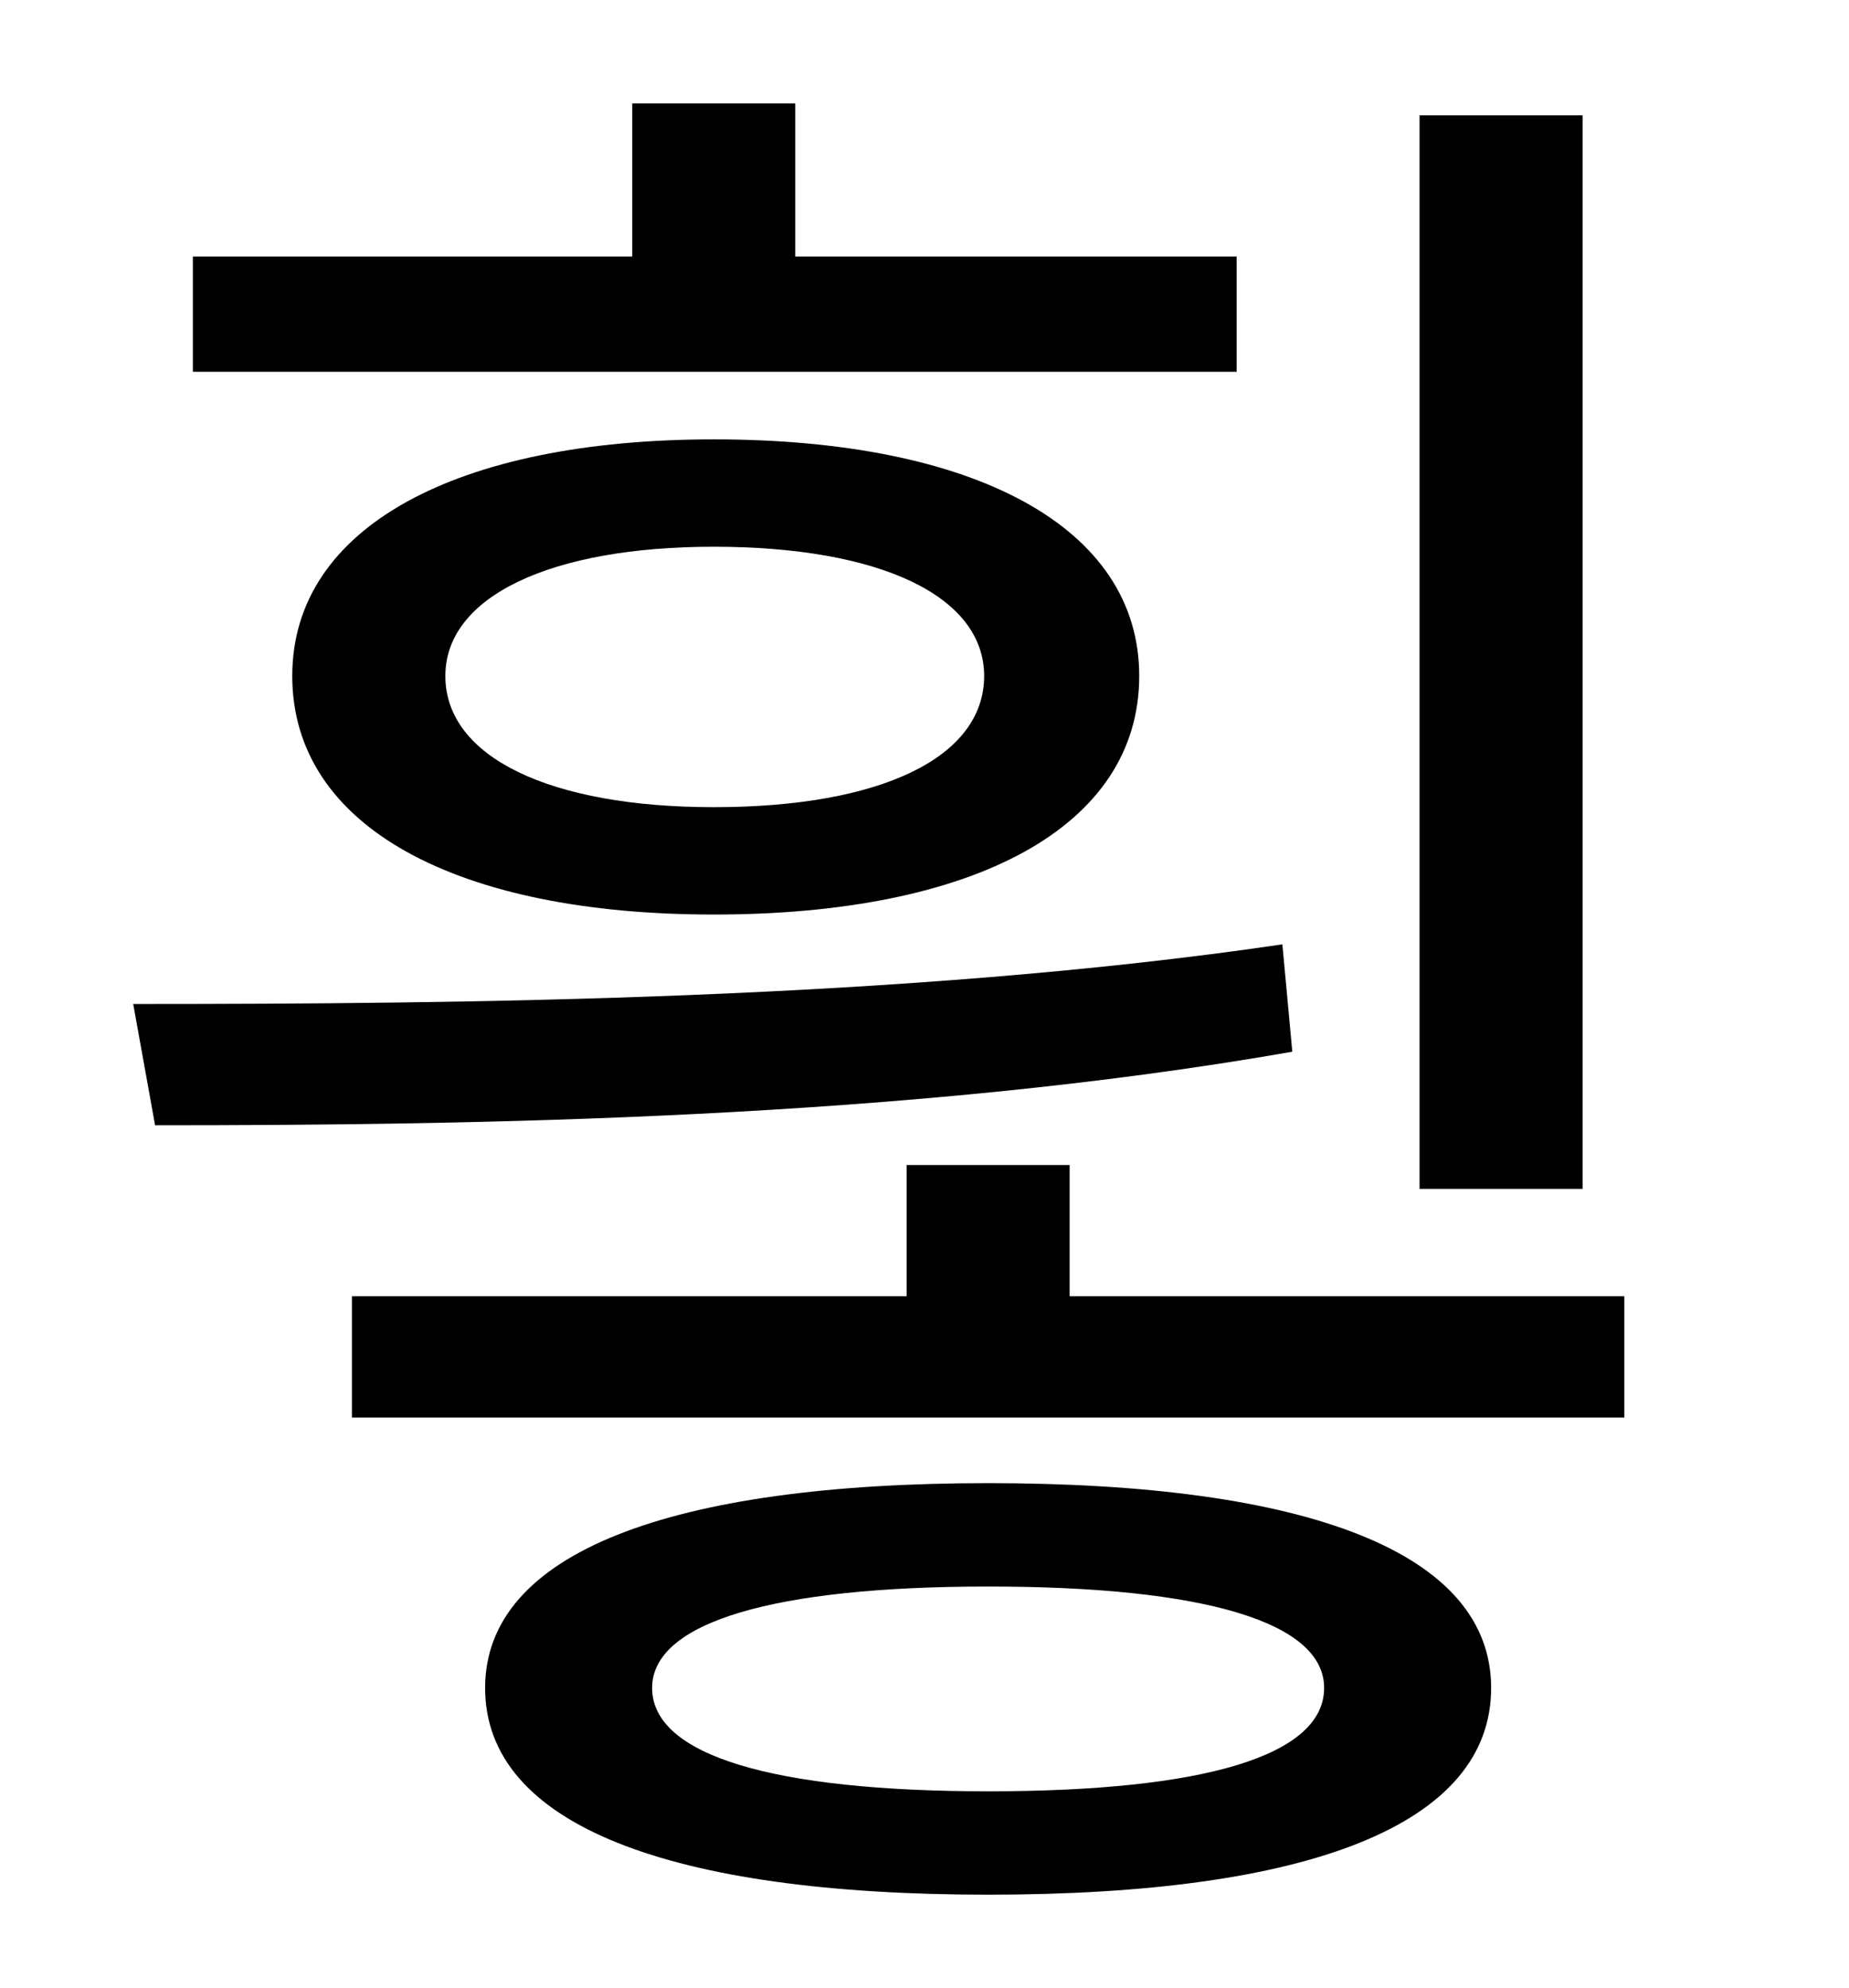 <?xml version="1.0" standalone="no"?>
<!DOCTYPE svg PUBLIC "-//W3C//DTD SVG 1.1//EN" "http://www.w3.org/Graphics/SVG/1.1/DTD/svg11.dtd" >
<svg xmlns="http://www.w3.org/2000/svg" xmlns:xlink="http://www.w3.org/1999/xlink" version="1.1" viewBox="-10 0 930 1000">
   <path fill="currentColor"
d="M786 58v540h-82v-540h82zM612 129v58h-525v-58h221v-77h82v77h222zM485 340c0 -40 -52 -65 -136 -65c-82 0 -135 25 -135 65c0 41 53 66 135 66c84 0 136 -25 136 -66zM137 340c0 -75 83 -119 212 -119c131 0 214 44 214 119c0 76 -83 120 -214 120
c-129 0 -212 -44 -212 -120zM635 475l5 54c-194 34 -412 37 -572 37l-11 -61c165 0 388 -2 578 -30zM487 901c109 0 169 -18 169 -52c0 -33 -60 -51 -169 -51c-108 0 -169 18 -169 51c0 34 61 52 169 52zM487 746c161 0 253 35 253 103c0 69 -92 104 -253 104
c-160 0 -253 -35 -253 -104c0 -68 93 -103 253 -103zM528 652h279v61h-640v-61h279v-66h82v66z" />
</svg>
